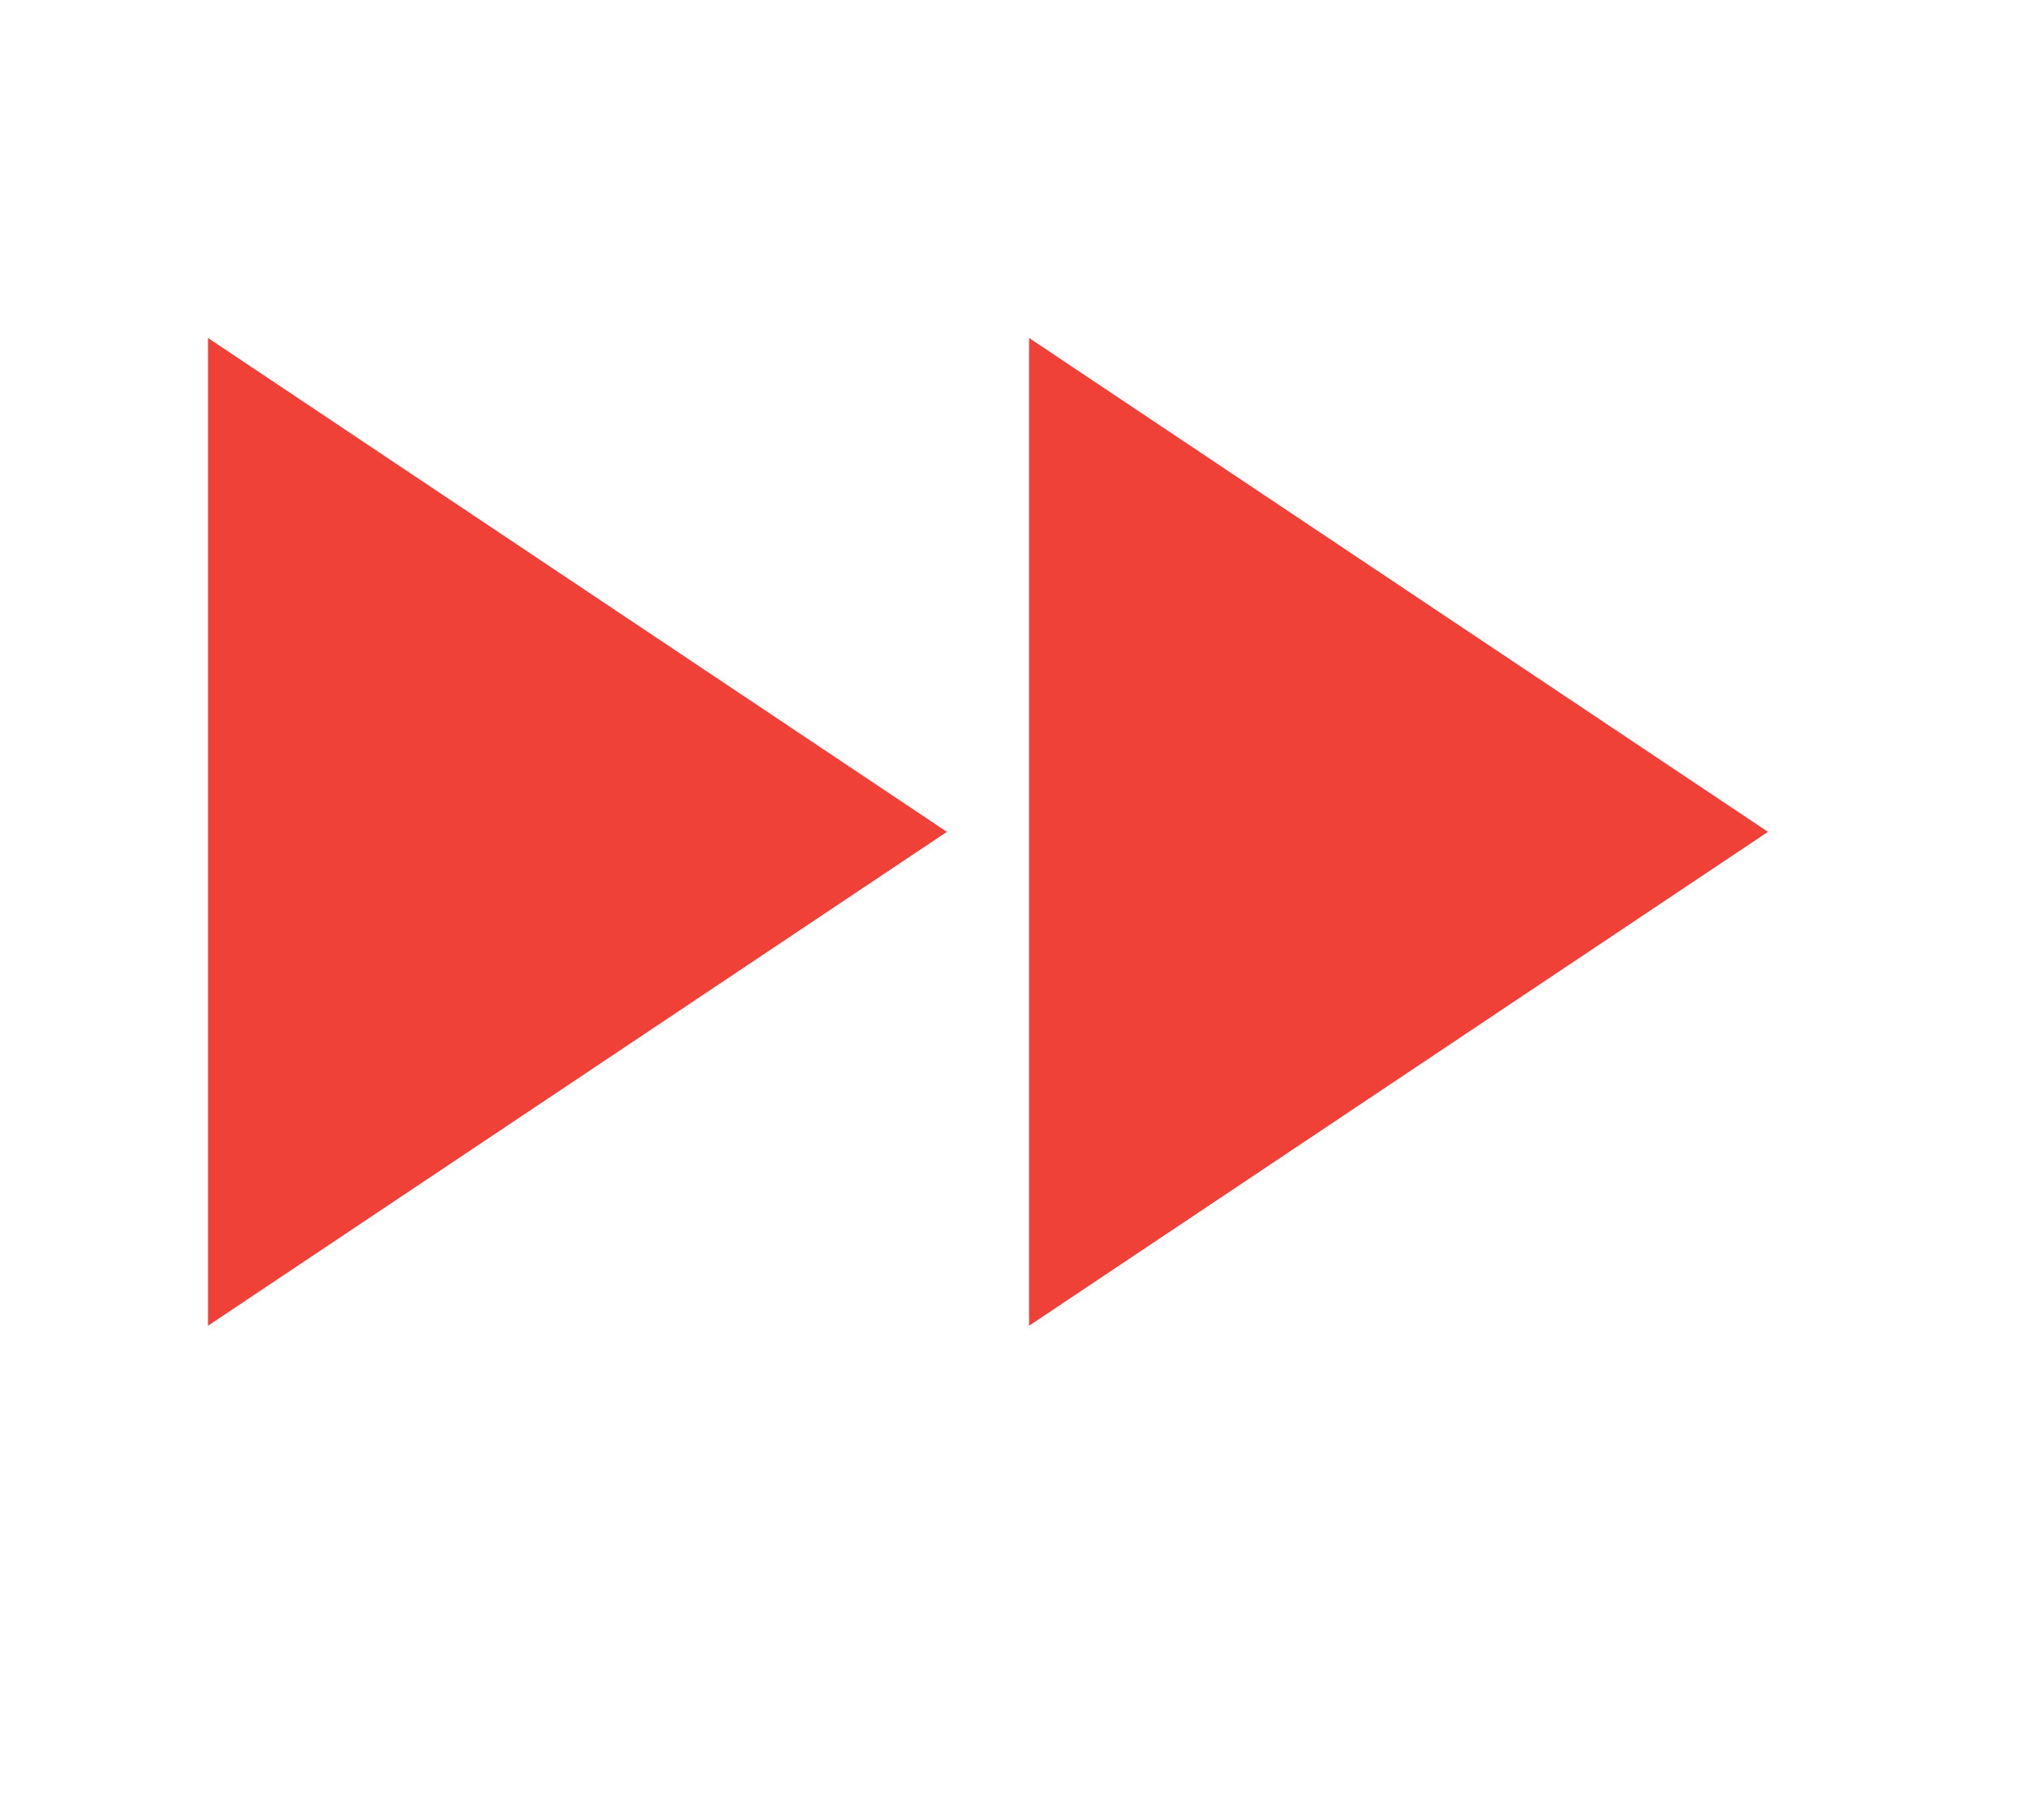 <svg
  width="39"
  height="35"
  viewBox="0 0 39 35"
  fill="none"
  xmlns="http://www.w3.org/2000/svg"
>
  <path
    d="M4 25.5V6.5L18.21 16L4 25.5ZM19.79 25.5V6.5L34 16L19.79 25.5Z"
    fill="#EF4138"
  ></path>
</svg>
